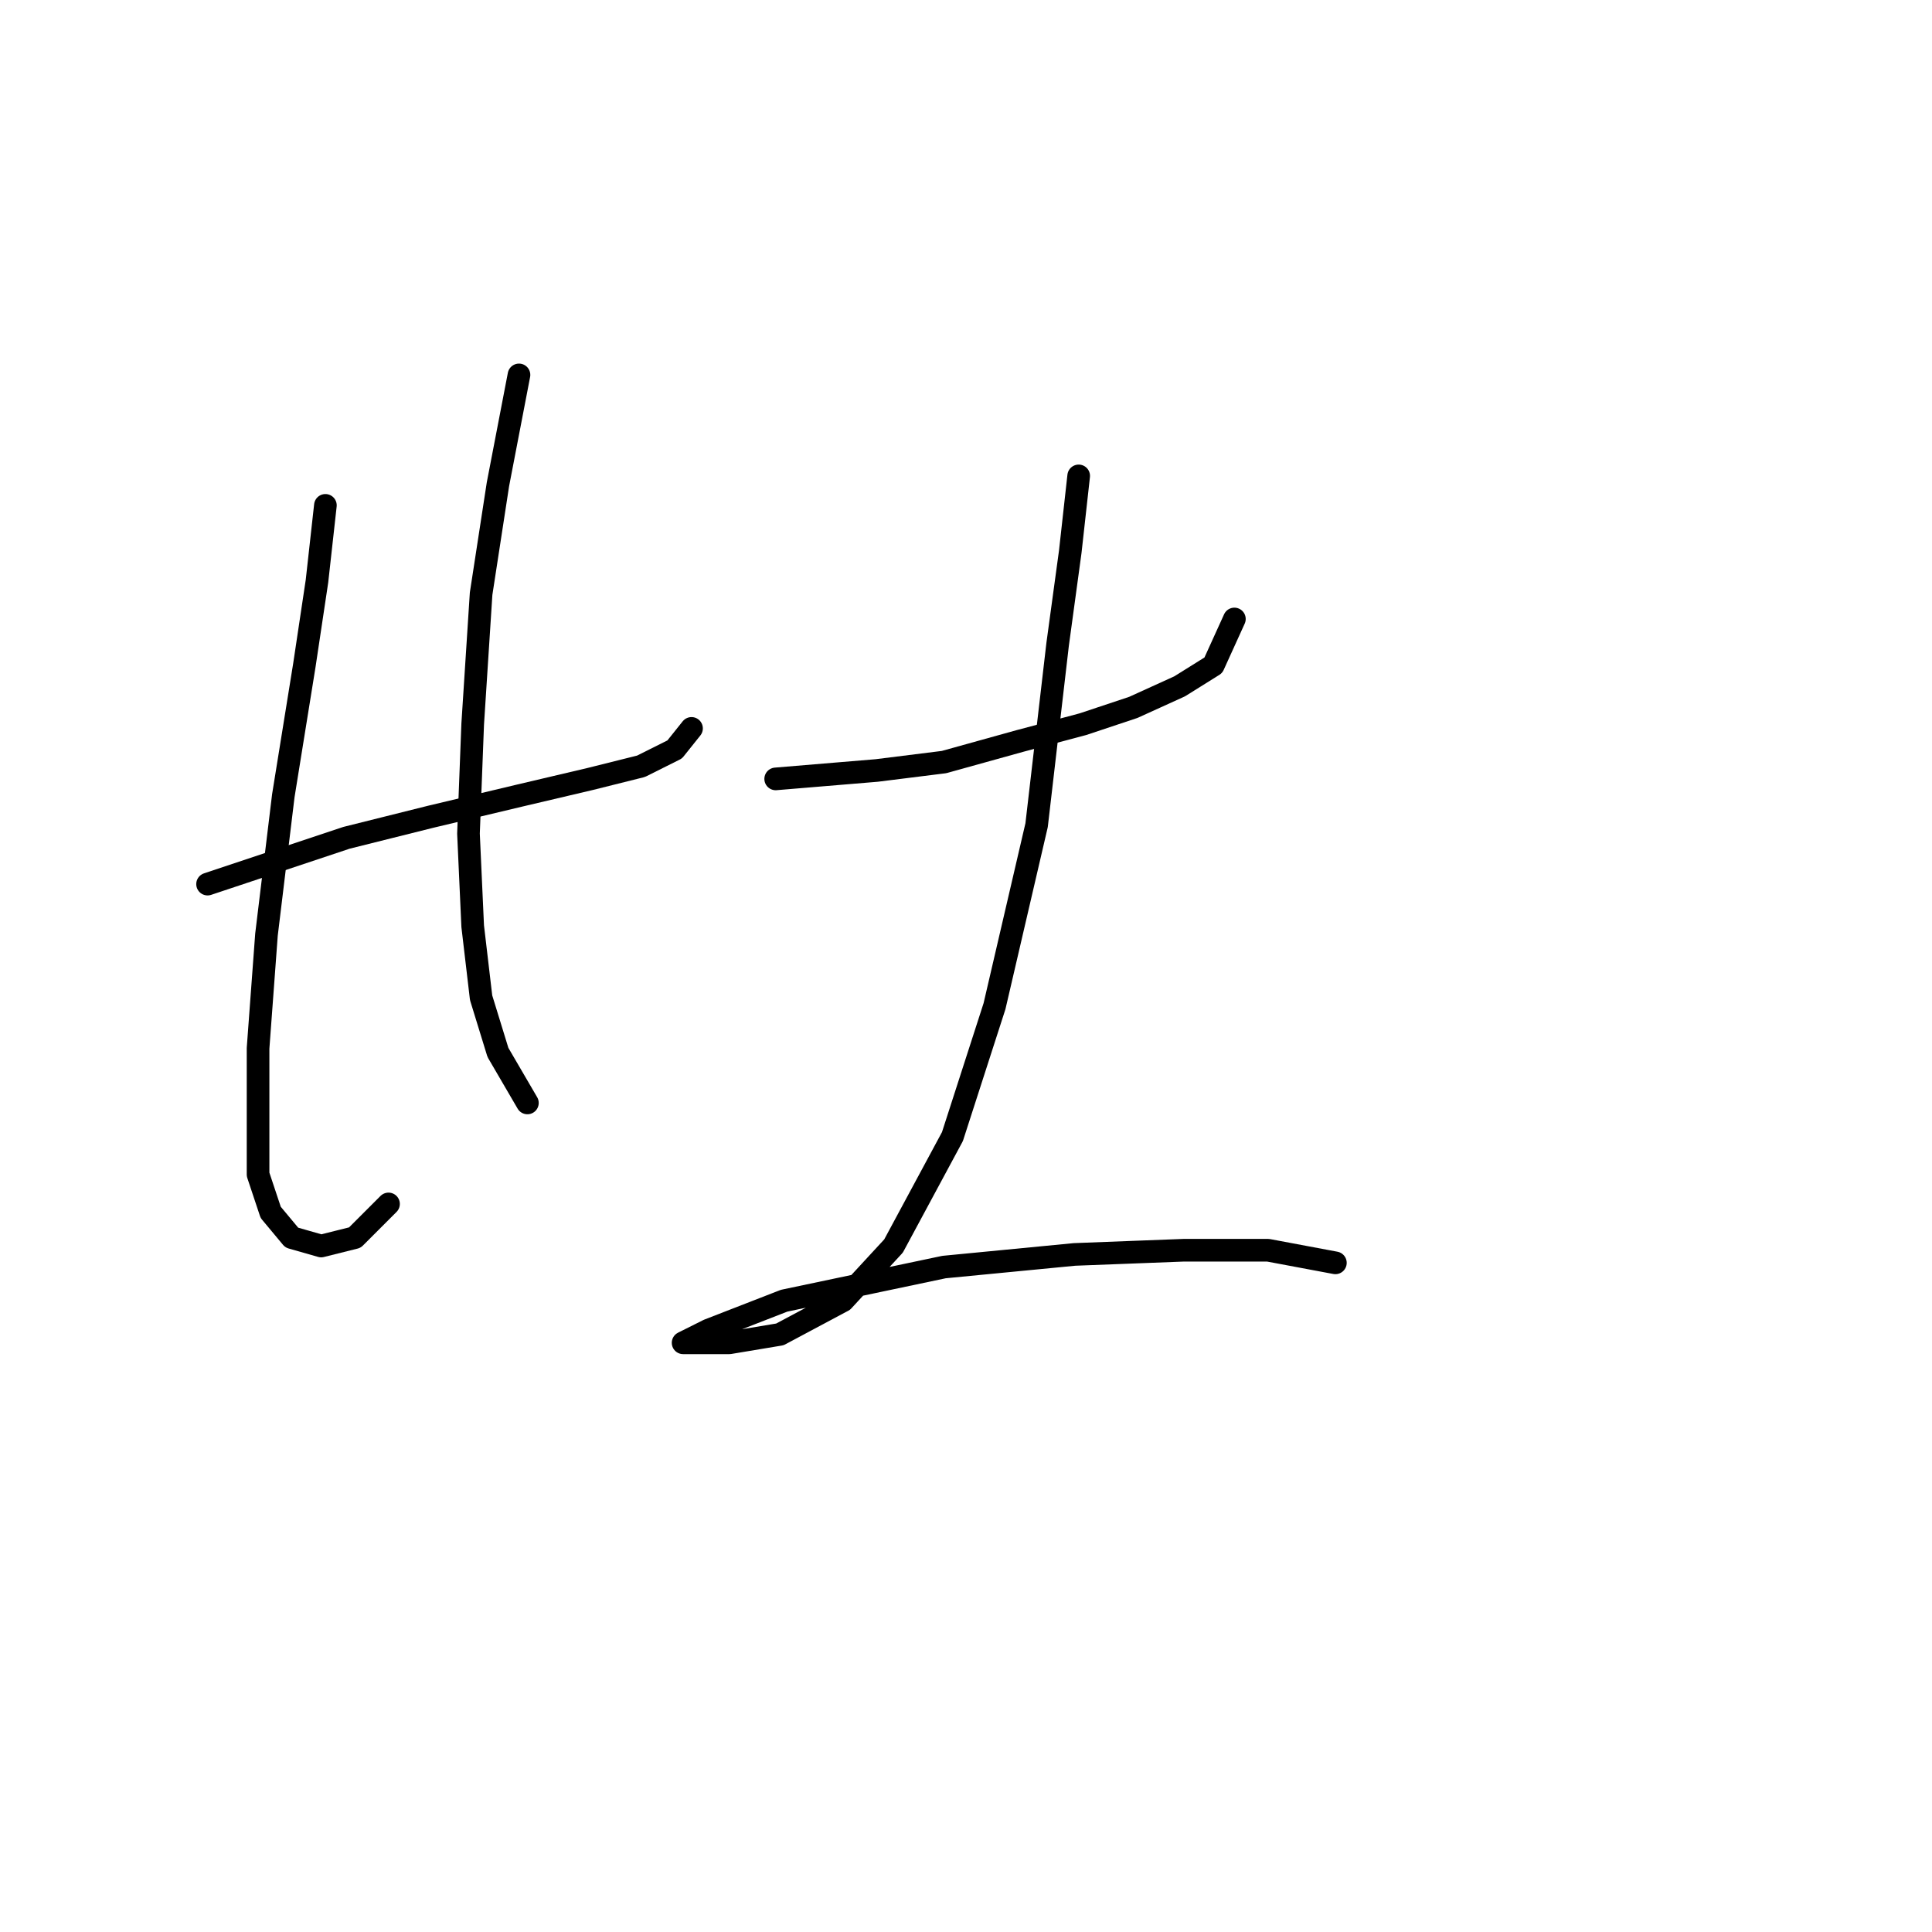 <?xml version="1.0" standalone="no"?>
    <svg width="256" height="256" xmlns="http://www.w3.org/2000/svg" version="1.1">
    <polyline stroke="black" stroke-width="3" stroke-linecap="round" fill="transparent" stroke-linejoin="round" points="27.504 117.149 45.905 111.015 57.058 108.227 68.768 105.439 78.247 103.208 84.939 101.535 89.4 99.305 91.63 96.517 91.63 96.517 " />
        <polyline stroke="black" stroke-width="3" stroke-linecap="round" fill="transparent" stroke-linejoin="round" points="43.117 66.963 42.002 77 40.329 88.152 37.541 105.439 35.31 123.84 34.195 138.896 34.195 148.933 34.195 155.624 35.868 160.643 38.656 163.989 42.559 165.104 47.02 163.989 51.481 159.528 51.481 159.528 " />
        <polyline stroke="black" stroke-width="3" stroke-linecap="round" fill="transparent" stroke-linejoin="round" points="68.768 49.677 65.979 64.175 63.749 78.673 62.634 95.959 62.076 110.457 62.634 122.725 63.749 132.204 65.979 139.453 69.883 146.145 69.883 146.145 " />
        <polyline stroke="black" stroke-width="3" stroke-linecap="round" fill="transparent" stroke-linejoin="round" points="102.782 103.208 116.165 102.093 125.087 100.978 135.124 98.189 143.489 95.959 150.18 93.729 156.314 90.94 160.775 88.152 163.563 82.018 163.563 82.018 " />
        <polyline stroke="black" stroke-width="3" stroke-linecap="round" fill="transparent" stroke-linejoin="round" points="142.931 63.059 141.816 73.097 140.143 85.364 137.355 109.342 131.779 133.32 126.202 150.606 118.396 165.104 111.704 172.353 103.34 176.814 96.649 177.929 92.745 177.929 90.515 177.929 90.515 177.929 93.86 176.256 103.898 172.353 125.087 167.892 142.373 166.219 156.872 165.662 168.024 165.662 176.946 167.334 176.946 167.334 " />
        </svg>